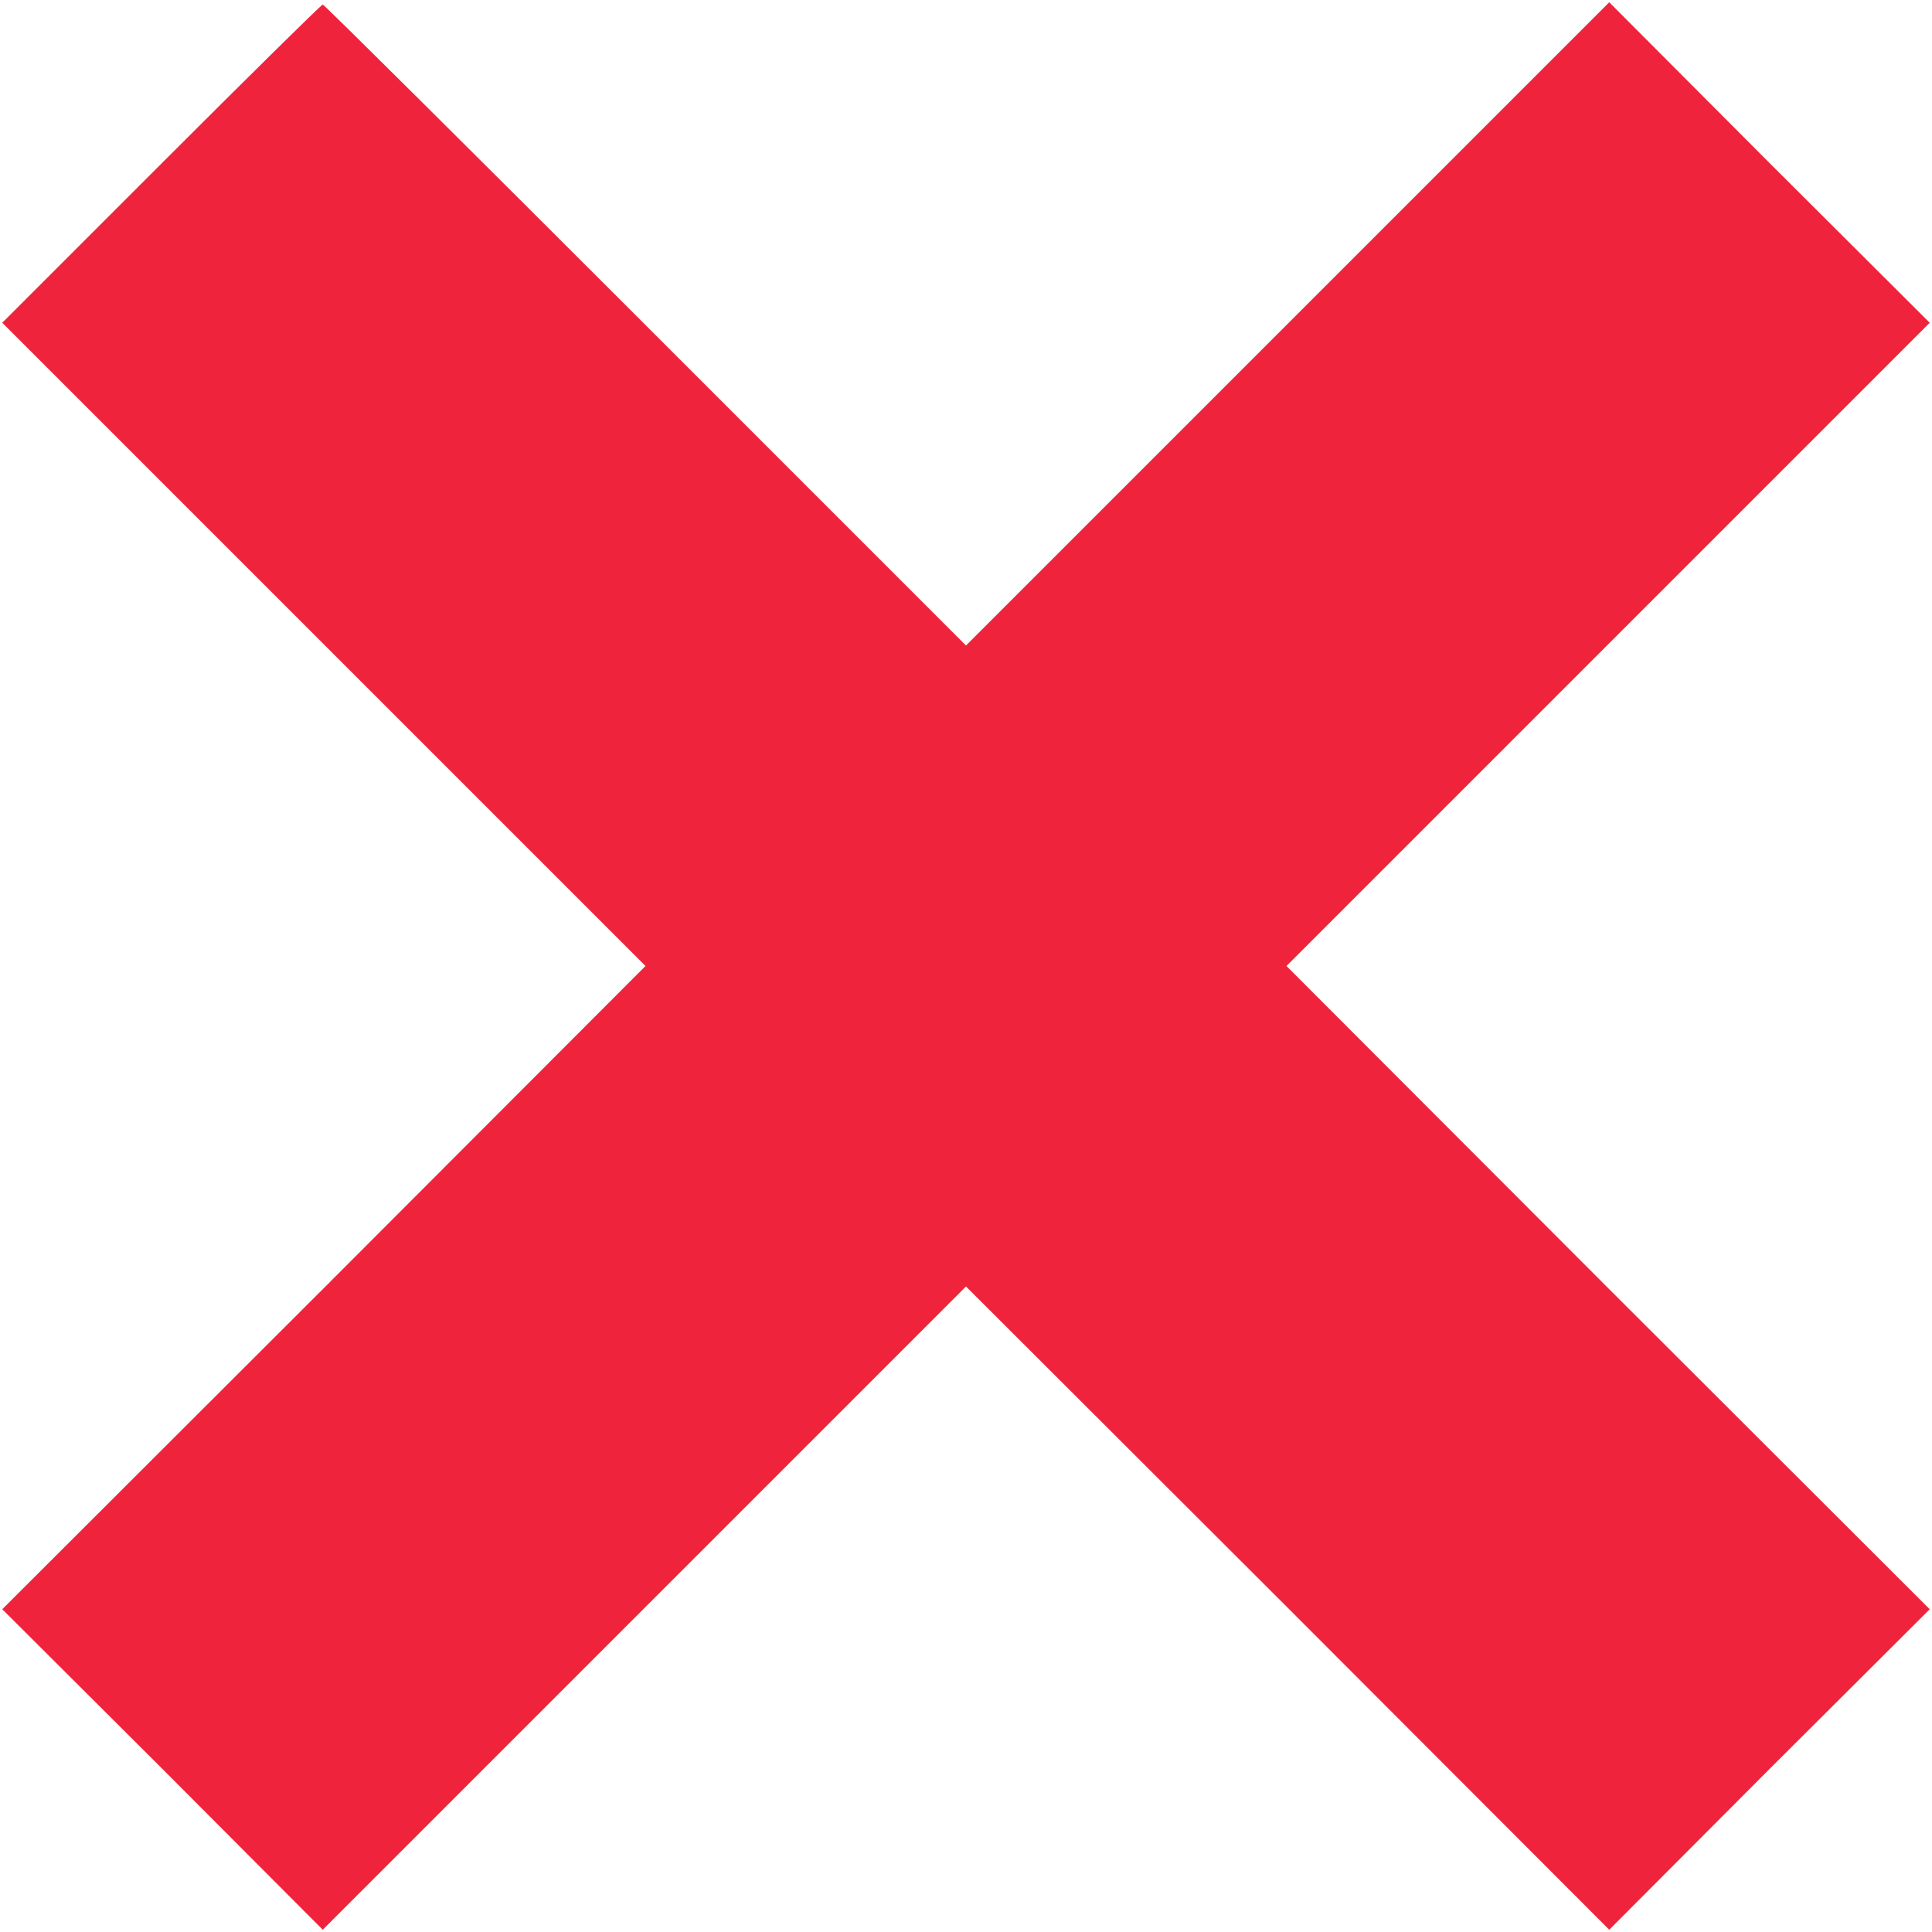 <svg xmlns="http://www.w3.org/2000/svg" version="1" width="566.667" height="566.667" viewBox="0 0 425 425"><path d="M35.5 36L.5 71l70.8 70.8 70.7 70.7-70.7 70.8L.5 354l35.3 35.2L71 424.5l70.8-70.8 70.7-70.7 70.8 70.7 70.7 70.8 35.2-35.3 35.3-35.2-70.8-70.7-70.7-70.8 70.7-70.7L424.5 71l-35.3-35.2L354 .5l-70.8 70.8-70.7 70.7L142 71.5C103.2 32.7 71.3 1 71 1c-.3 0-16.3 15.8-35.5 35z" fill="#EF233C"/></svg>